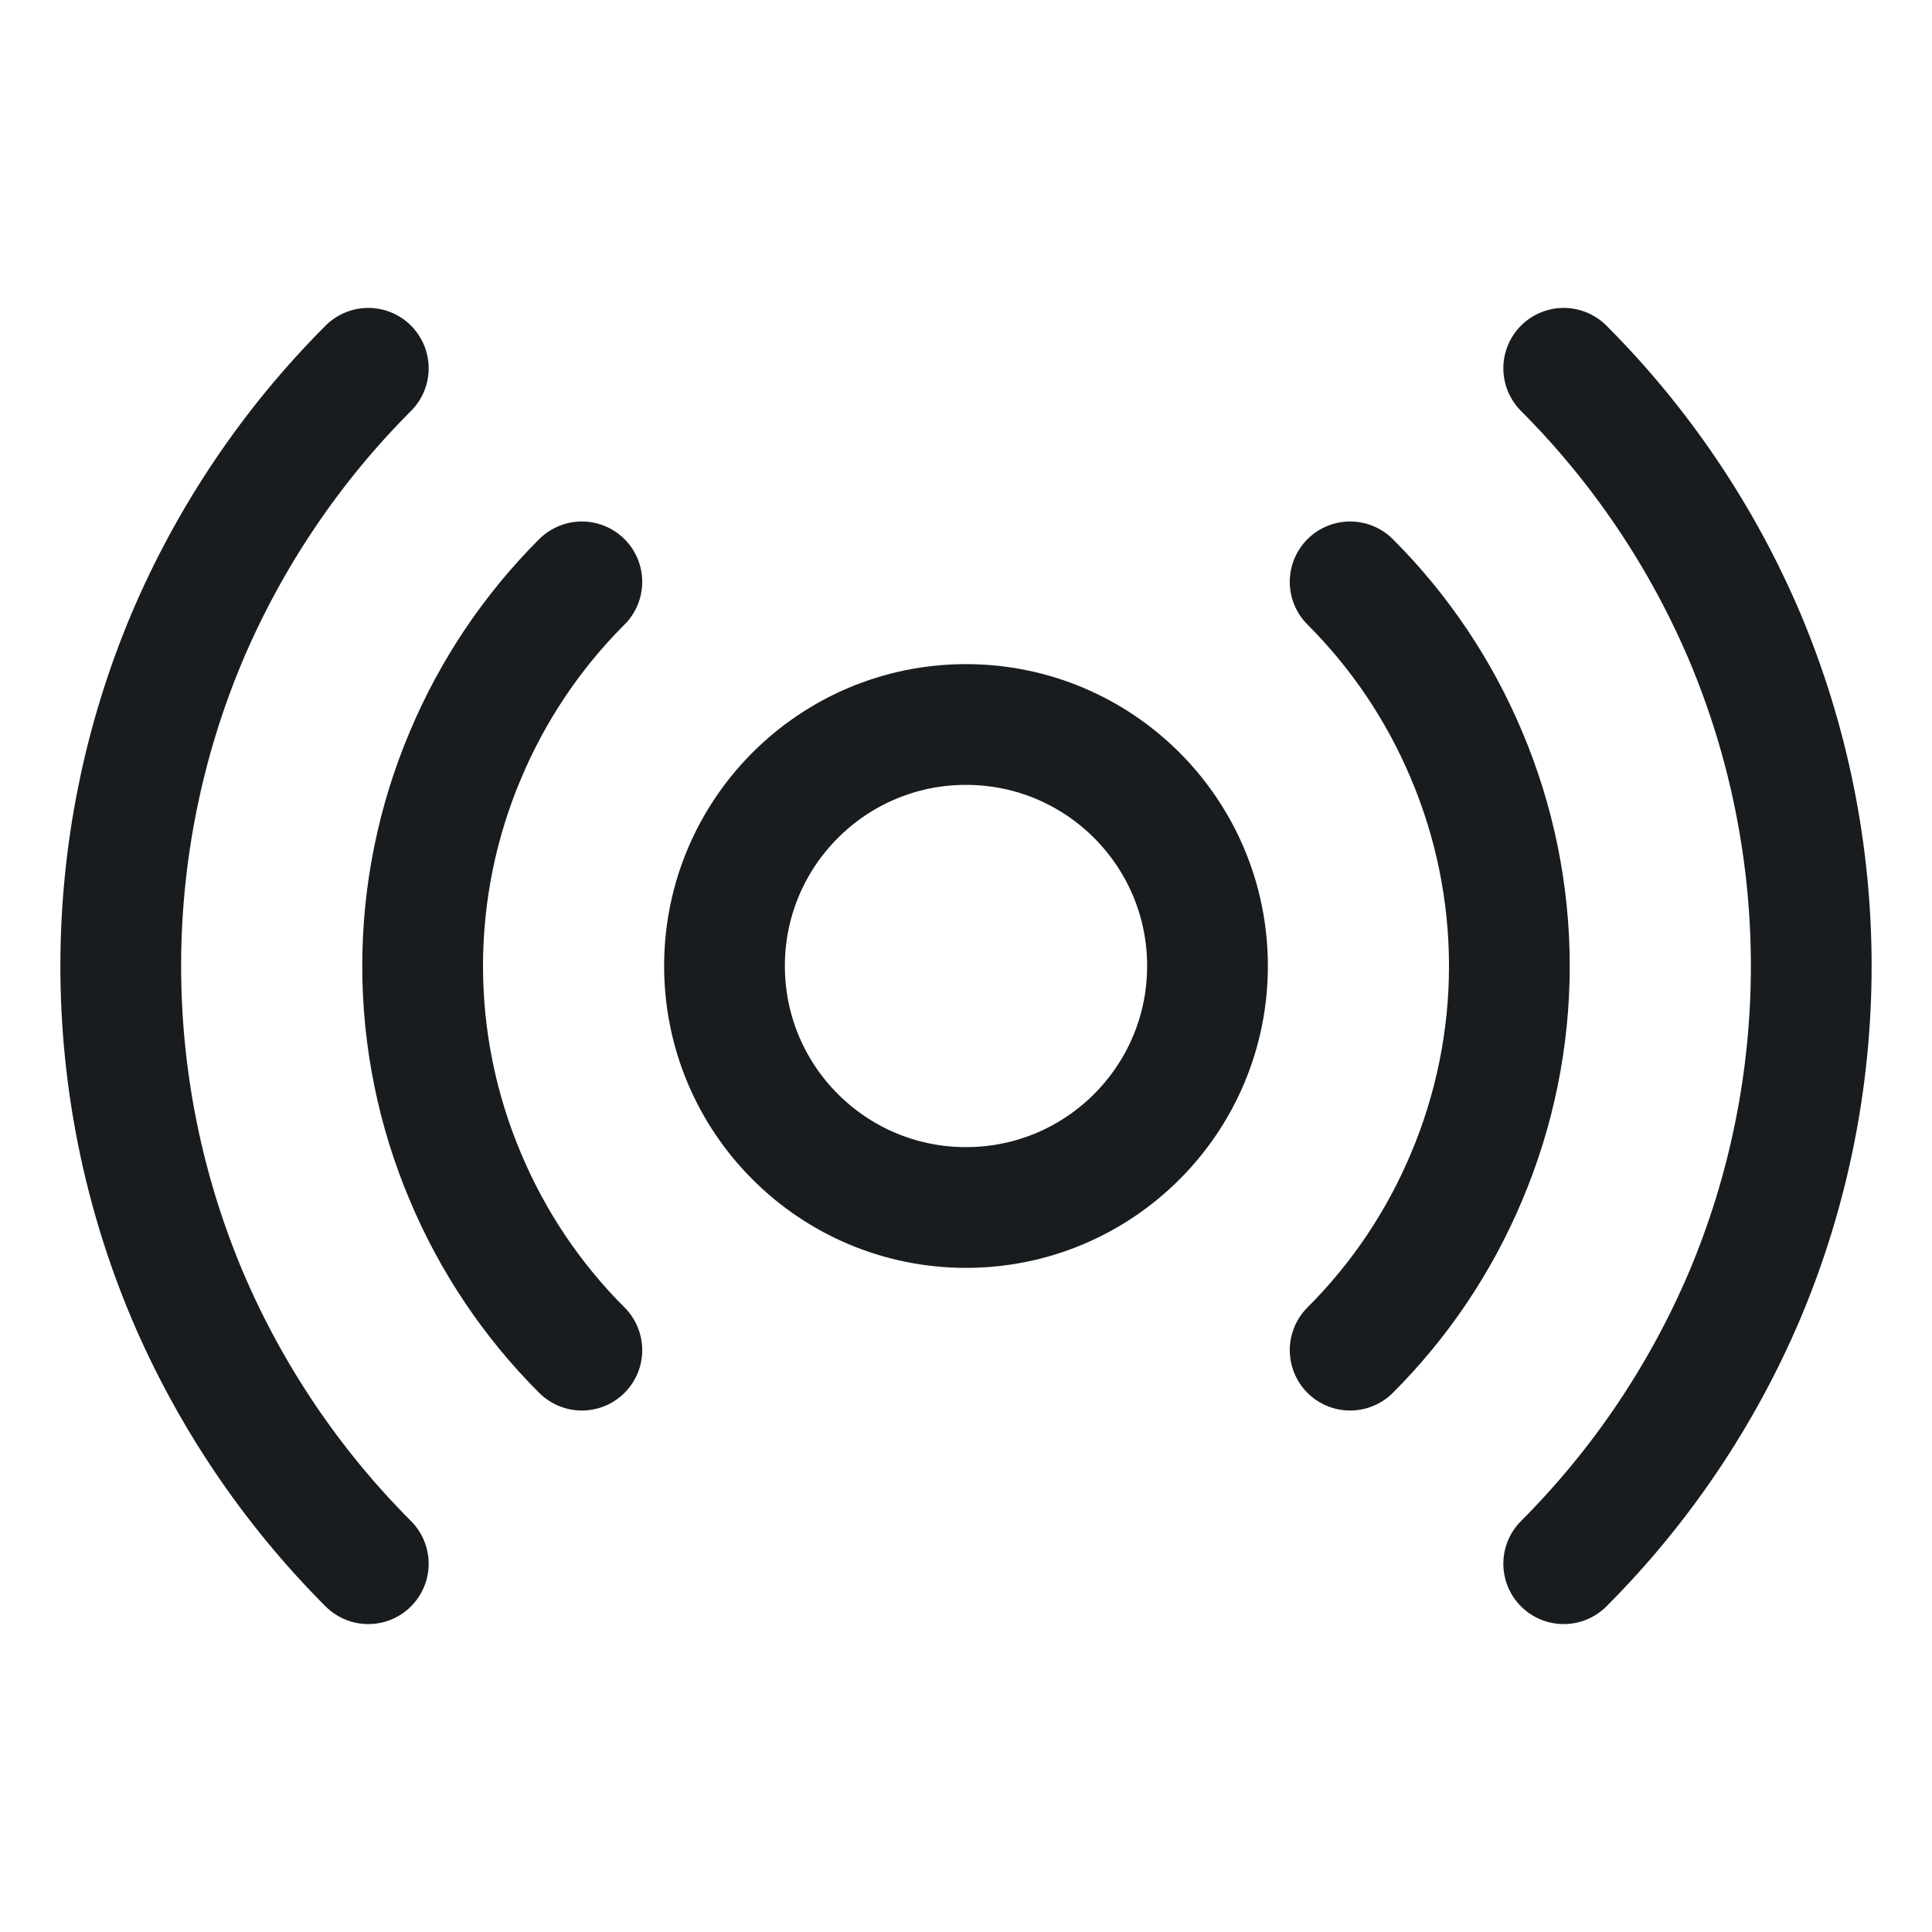 <svg width="24" height="24" viewBox="0 0 24 24" fill="none" xmlns="http://www.w3.org/2000/svg">
<path d="M12 15C13.657 15 15 13.657 15 12C15 10.343 13.657 9 12 9C10.343 9 9 10.343 9 12C9 13.657 10.343 15 12 15Z" stroke="#191C1F" stroke-width="1.5" stroke-linecap="round" stroke-linejoin="round"/>
<path d="M7.228 16.772C6.612 16.157 6.122 15.428 5.784 14.625C5.432 13.795 5.25 12.902 5.25 12C5.25 11.098 5.432 10.205 5.784 9.375C6.122 8.573 6.612 7.843 7.228 7.228" stroke="#191C1F" stroke-width="1.5" stroke-linecap="round" stroke-linejoin="round"/>
<path d="M16.772 7.228C17.388 7.843 17.878 8.573 18.216 9.375C18.568 10.205 18.75 11.098 18.75 12C18.75 12.902 18.568 13.795 18.216 14.625C17.878 15.428 17.388 16.157 16.772 16.772" stroke="#191C1F" stroke-width="1.5" stroke-linecap="round" stroke-linejoin="round"/>
<path d="M4.575 19.425C3.618 18.467 2.855 17.334 2.325 16.087C1.78 14.794 1.5 13.404 1.5 12C1.5 10.596 1.78 9.206 2.325 7.913C2.855 6.666 3.618 5.533 4.575 4.575" stroke="#191C1F" stroke-width="1.5" stroke-linecap="round" stroke-linejoin="round"/>
<path d="M19.425 4.575C20.382 5.533 21.145 6.666 21.675 7.913C22.22 9.206 22.5 10.596 22.5 12C22.5 13.404 22.22 14.794 21.675 16.087C21.145 17.334 20.382 18.467 19.425 19.425" stroke="#191C1F" stroke-width="1.5" stroke-linecap="round" stroke-linejoin="round"/>
</svg>
